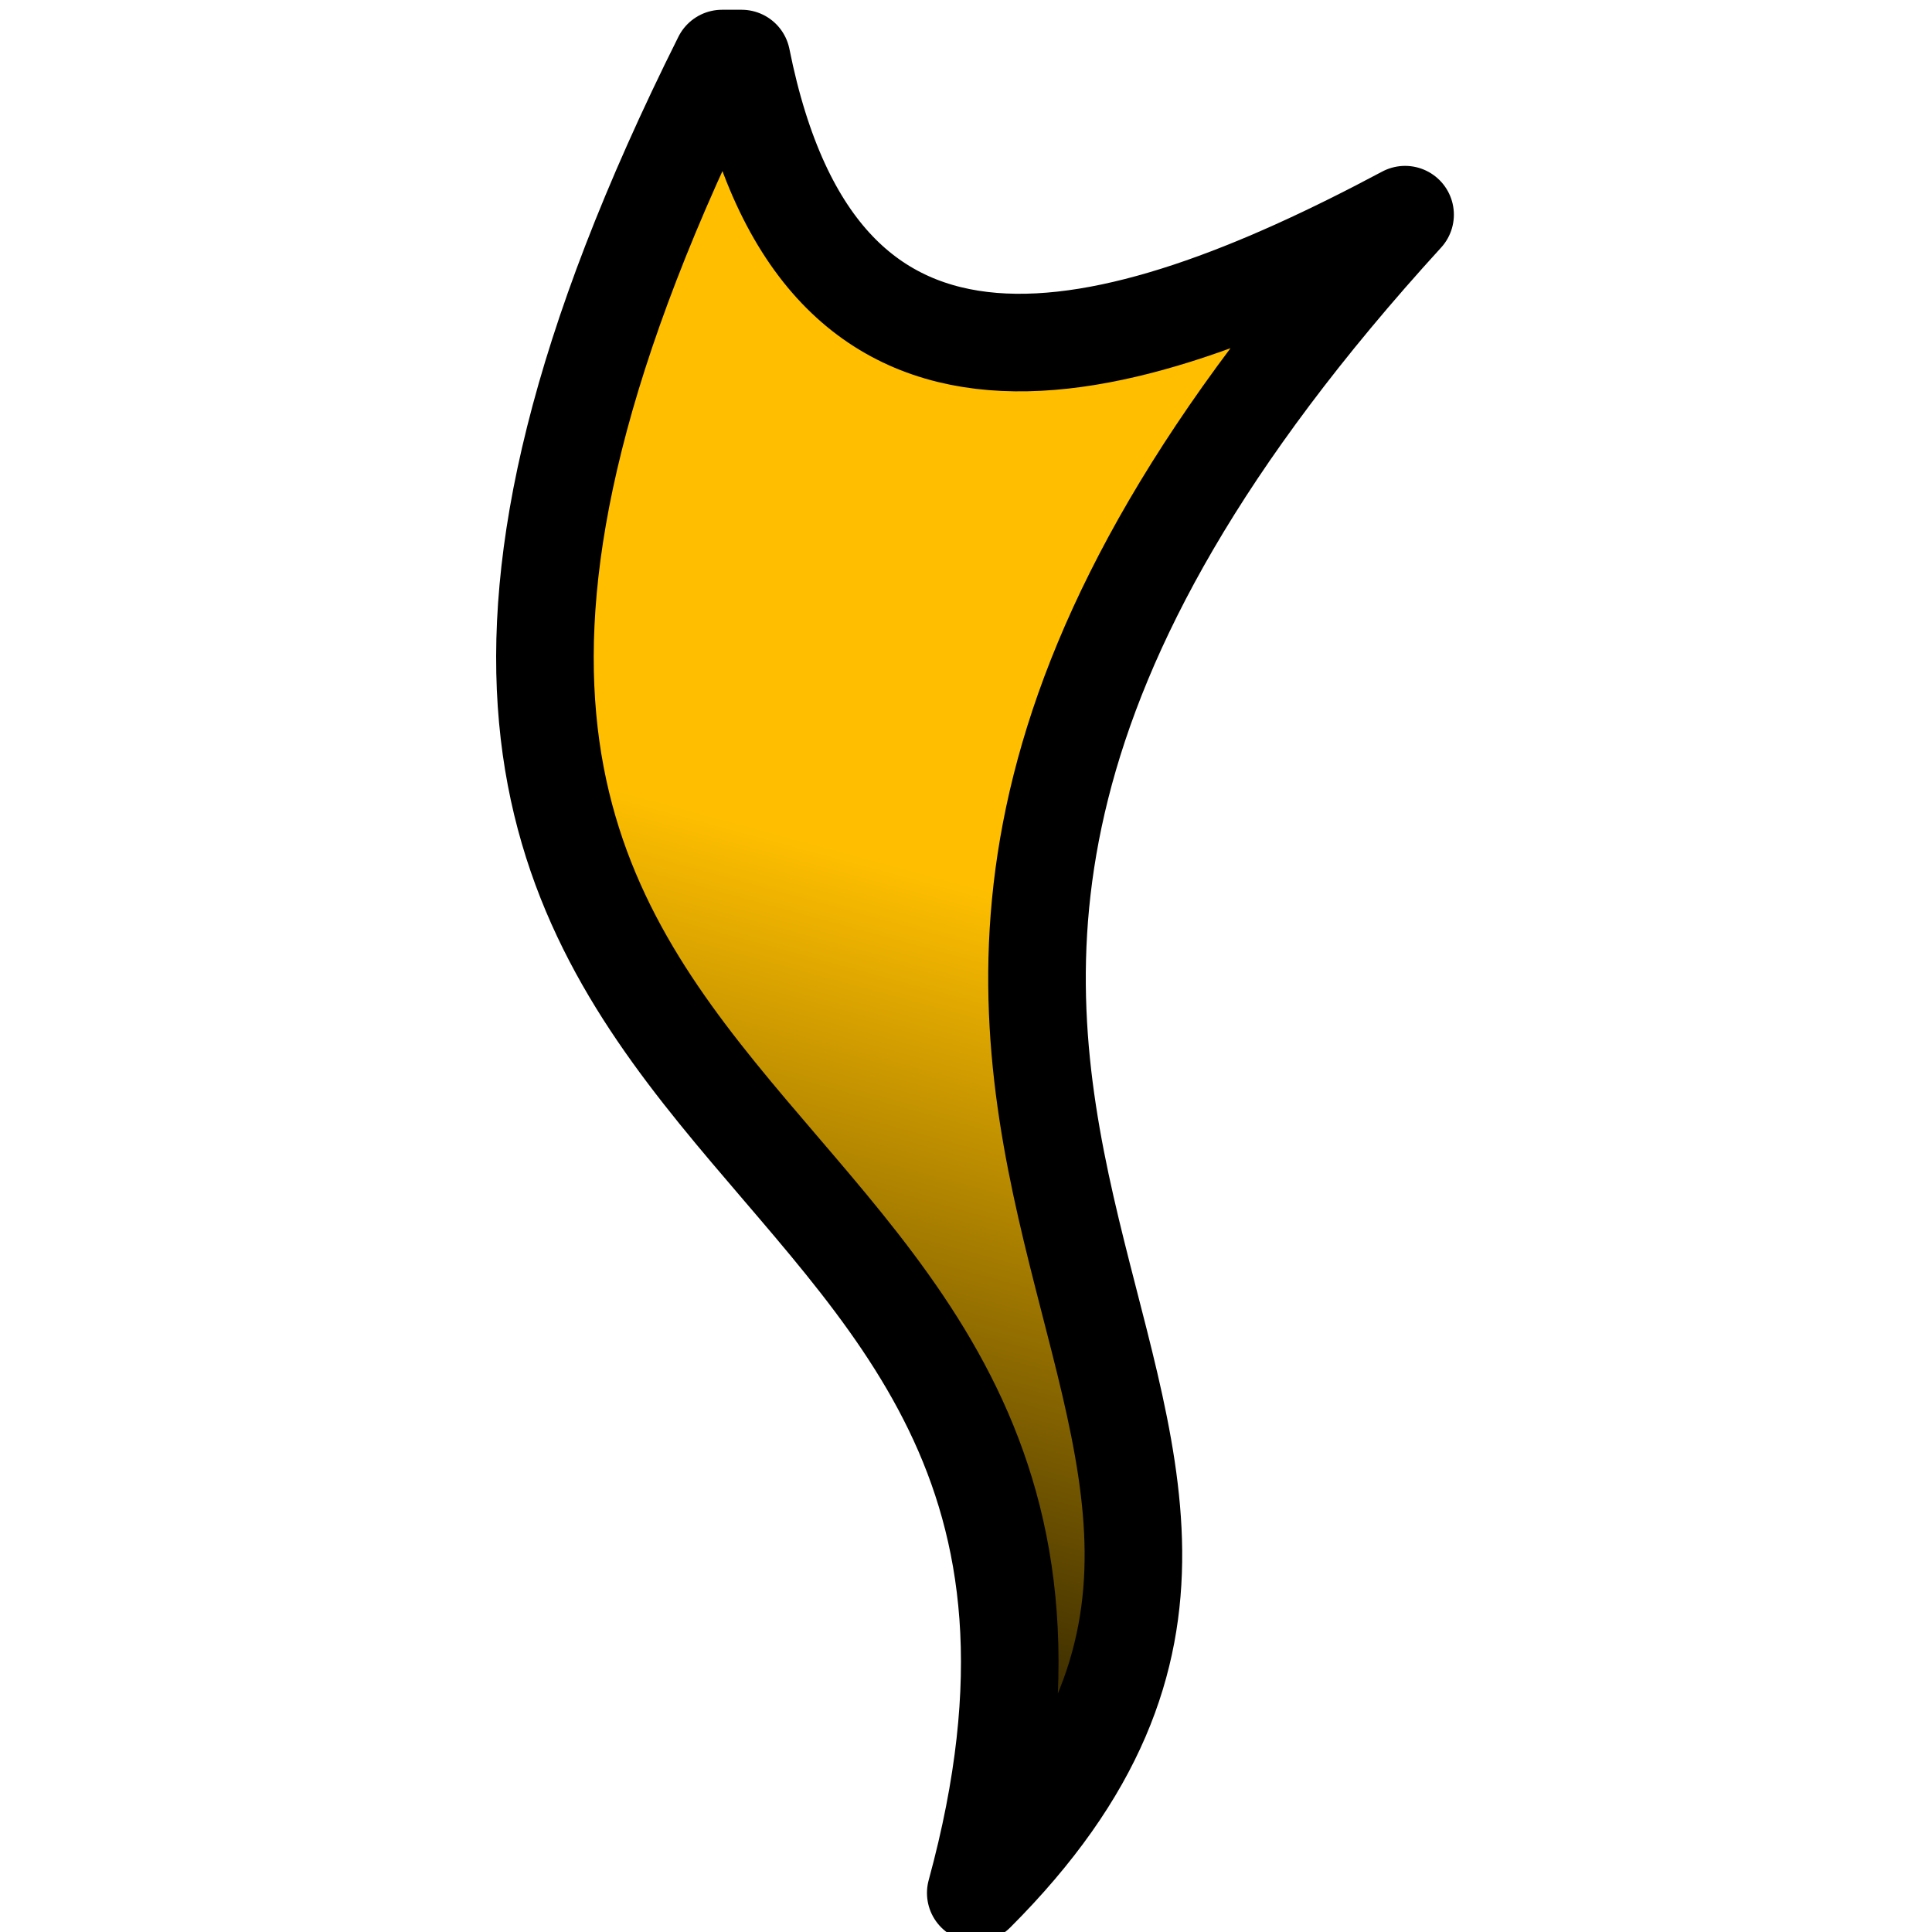 <?xml version="1.0" encoding="utf-8"?>
<svg xmlns="http://www.w3.org/2000/svg" viewBox="0 0 99 99">
  <defs>
      <linearGradient id="shiny" x1="0.2" x2="0" y1="0" y2="1">
        <stop offset="35%" stop-color="#ffbf00"/>
        <stop offset="90%" stop-color="black"/>
      </linearGradient>
    <style>
      path.wisp {stroke:black; stroke-width:5; stroke-linejoin:round; fill:url(#shiny);}
    </style>
  </defs>
  <path class="wisp"
        d="M 37,3
           c -30,60   25,50   13,94
              25,-25 -20,-40  22,-86
             -15,8   -30,12  -34,-8 Z" />
</svg>
